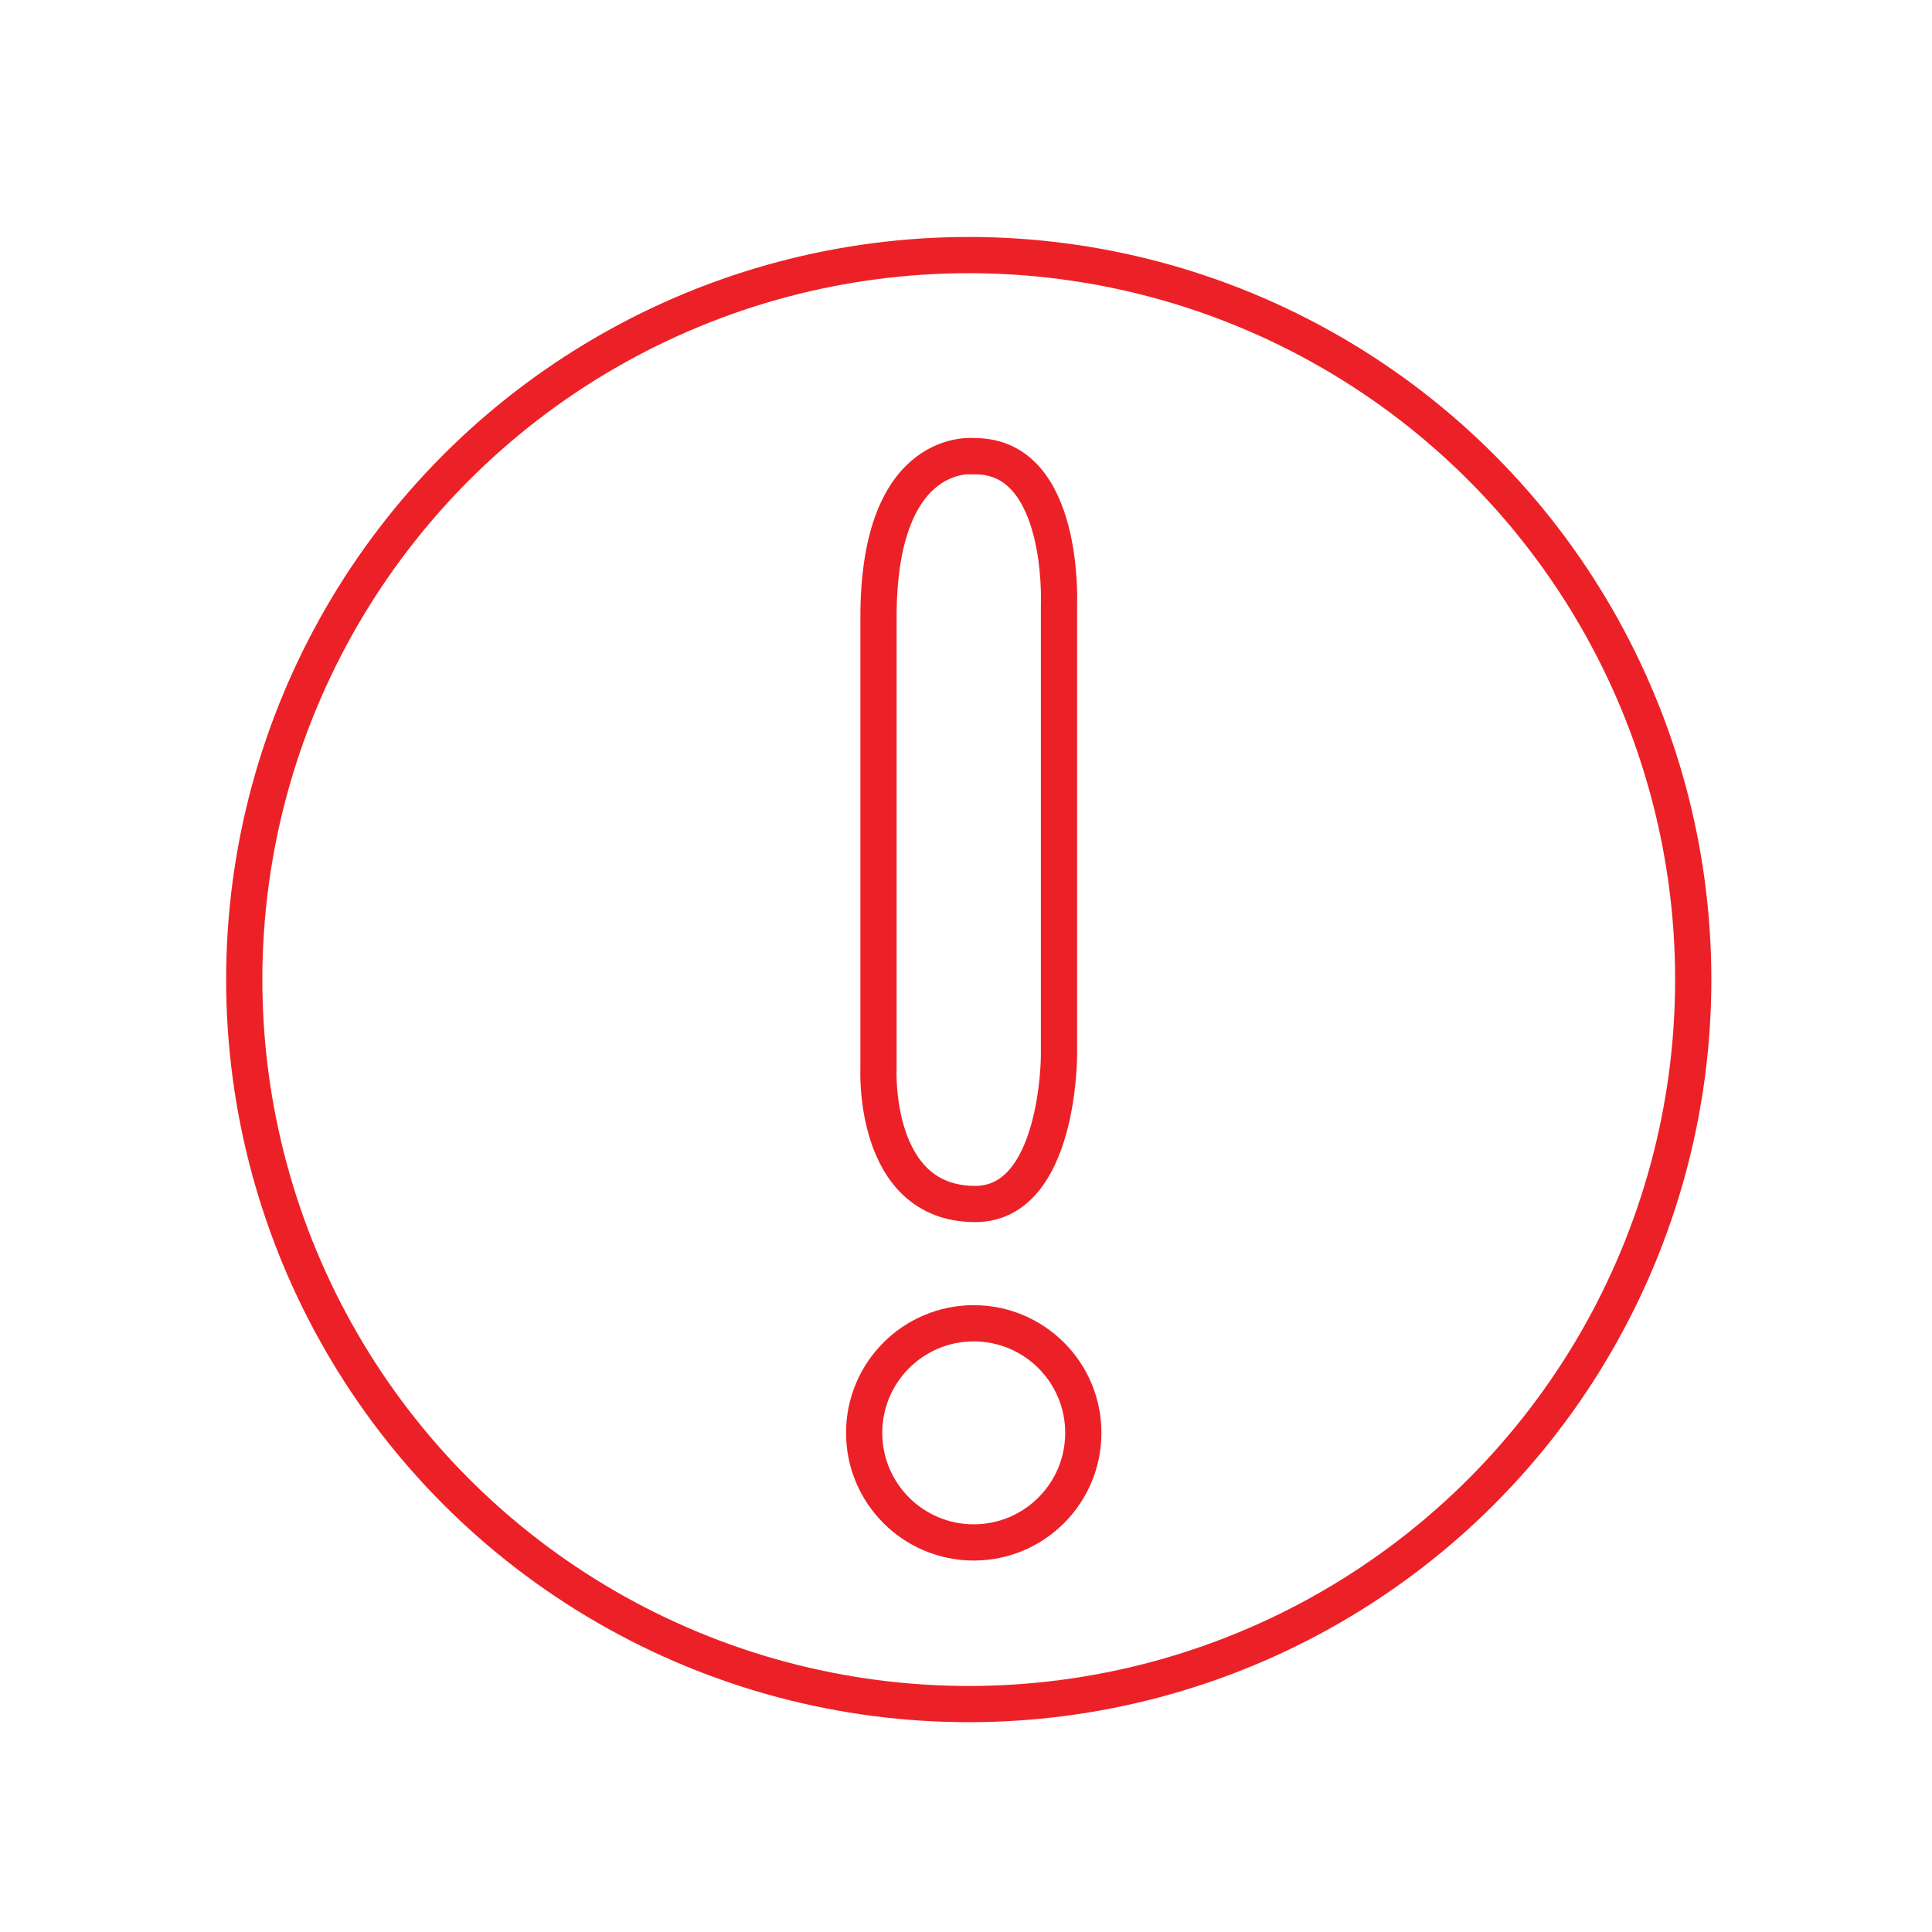 <?xml version="1.0" encoding="utf-8"?>
<!-- Generator: Adobe Illustrator 15.0.0, SVG Export Plug-In . SVG Version: 6.00 Build 0)  -->
<!DOCTYPE svg PUBLIC "-//W3C//DTD SVG 1.1//EN" "http://www.w3.org/Graphics/SVG/1.1/DTD/svg11.dtd">
<svg version="1.1" id="Layer_1" xmlns="http://www.w3.org/2000/svg" xmlns:xlink="http://www.w3.org/1999/xlink" x="0px" y="0px"
	 width="113.39px" height="113.39px" viewBox="0 0 113.39 113.39" enable-background="new 0 0 113.39 113.39" xml:space="preserve">
<g>
	<circle fill="none" stroke="#EC2127" stroke-width="2.126" stroke-miterlimit="10" cx="56.856" cy="57.492" r="42.521"/>
	<path fill="none" stroke="#EC2127" stroke-width="2.126" stroke-miterlimit="10" d="M51.559,36.234v26.484
		c0,0-0.379,7.945,5.675,7.945c4.919,0,4.919-8.701,4.919-8.701V35.478c0,0,0.379-8.702-4.919-8.702
		C57.233,26.775,51.559,26.019,51.559,36.234z"/>
	<circle fill="none" stroke="#EC2127" stroke-width="2.126" stroke-miterlimit="10" cx="57.149" cy="84.095" r="6.431"/>
</g>
</svg>
